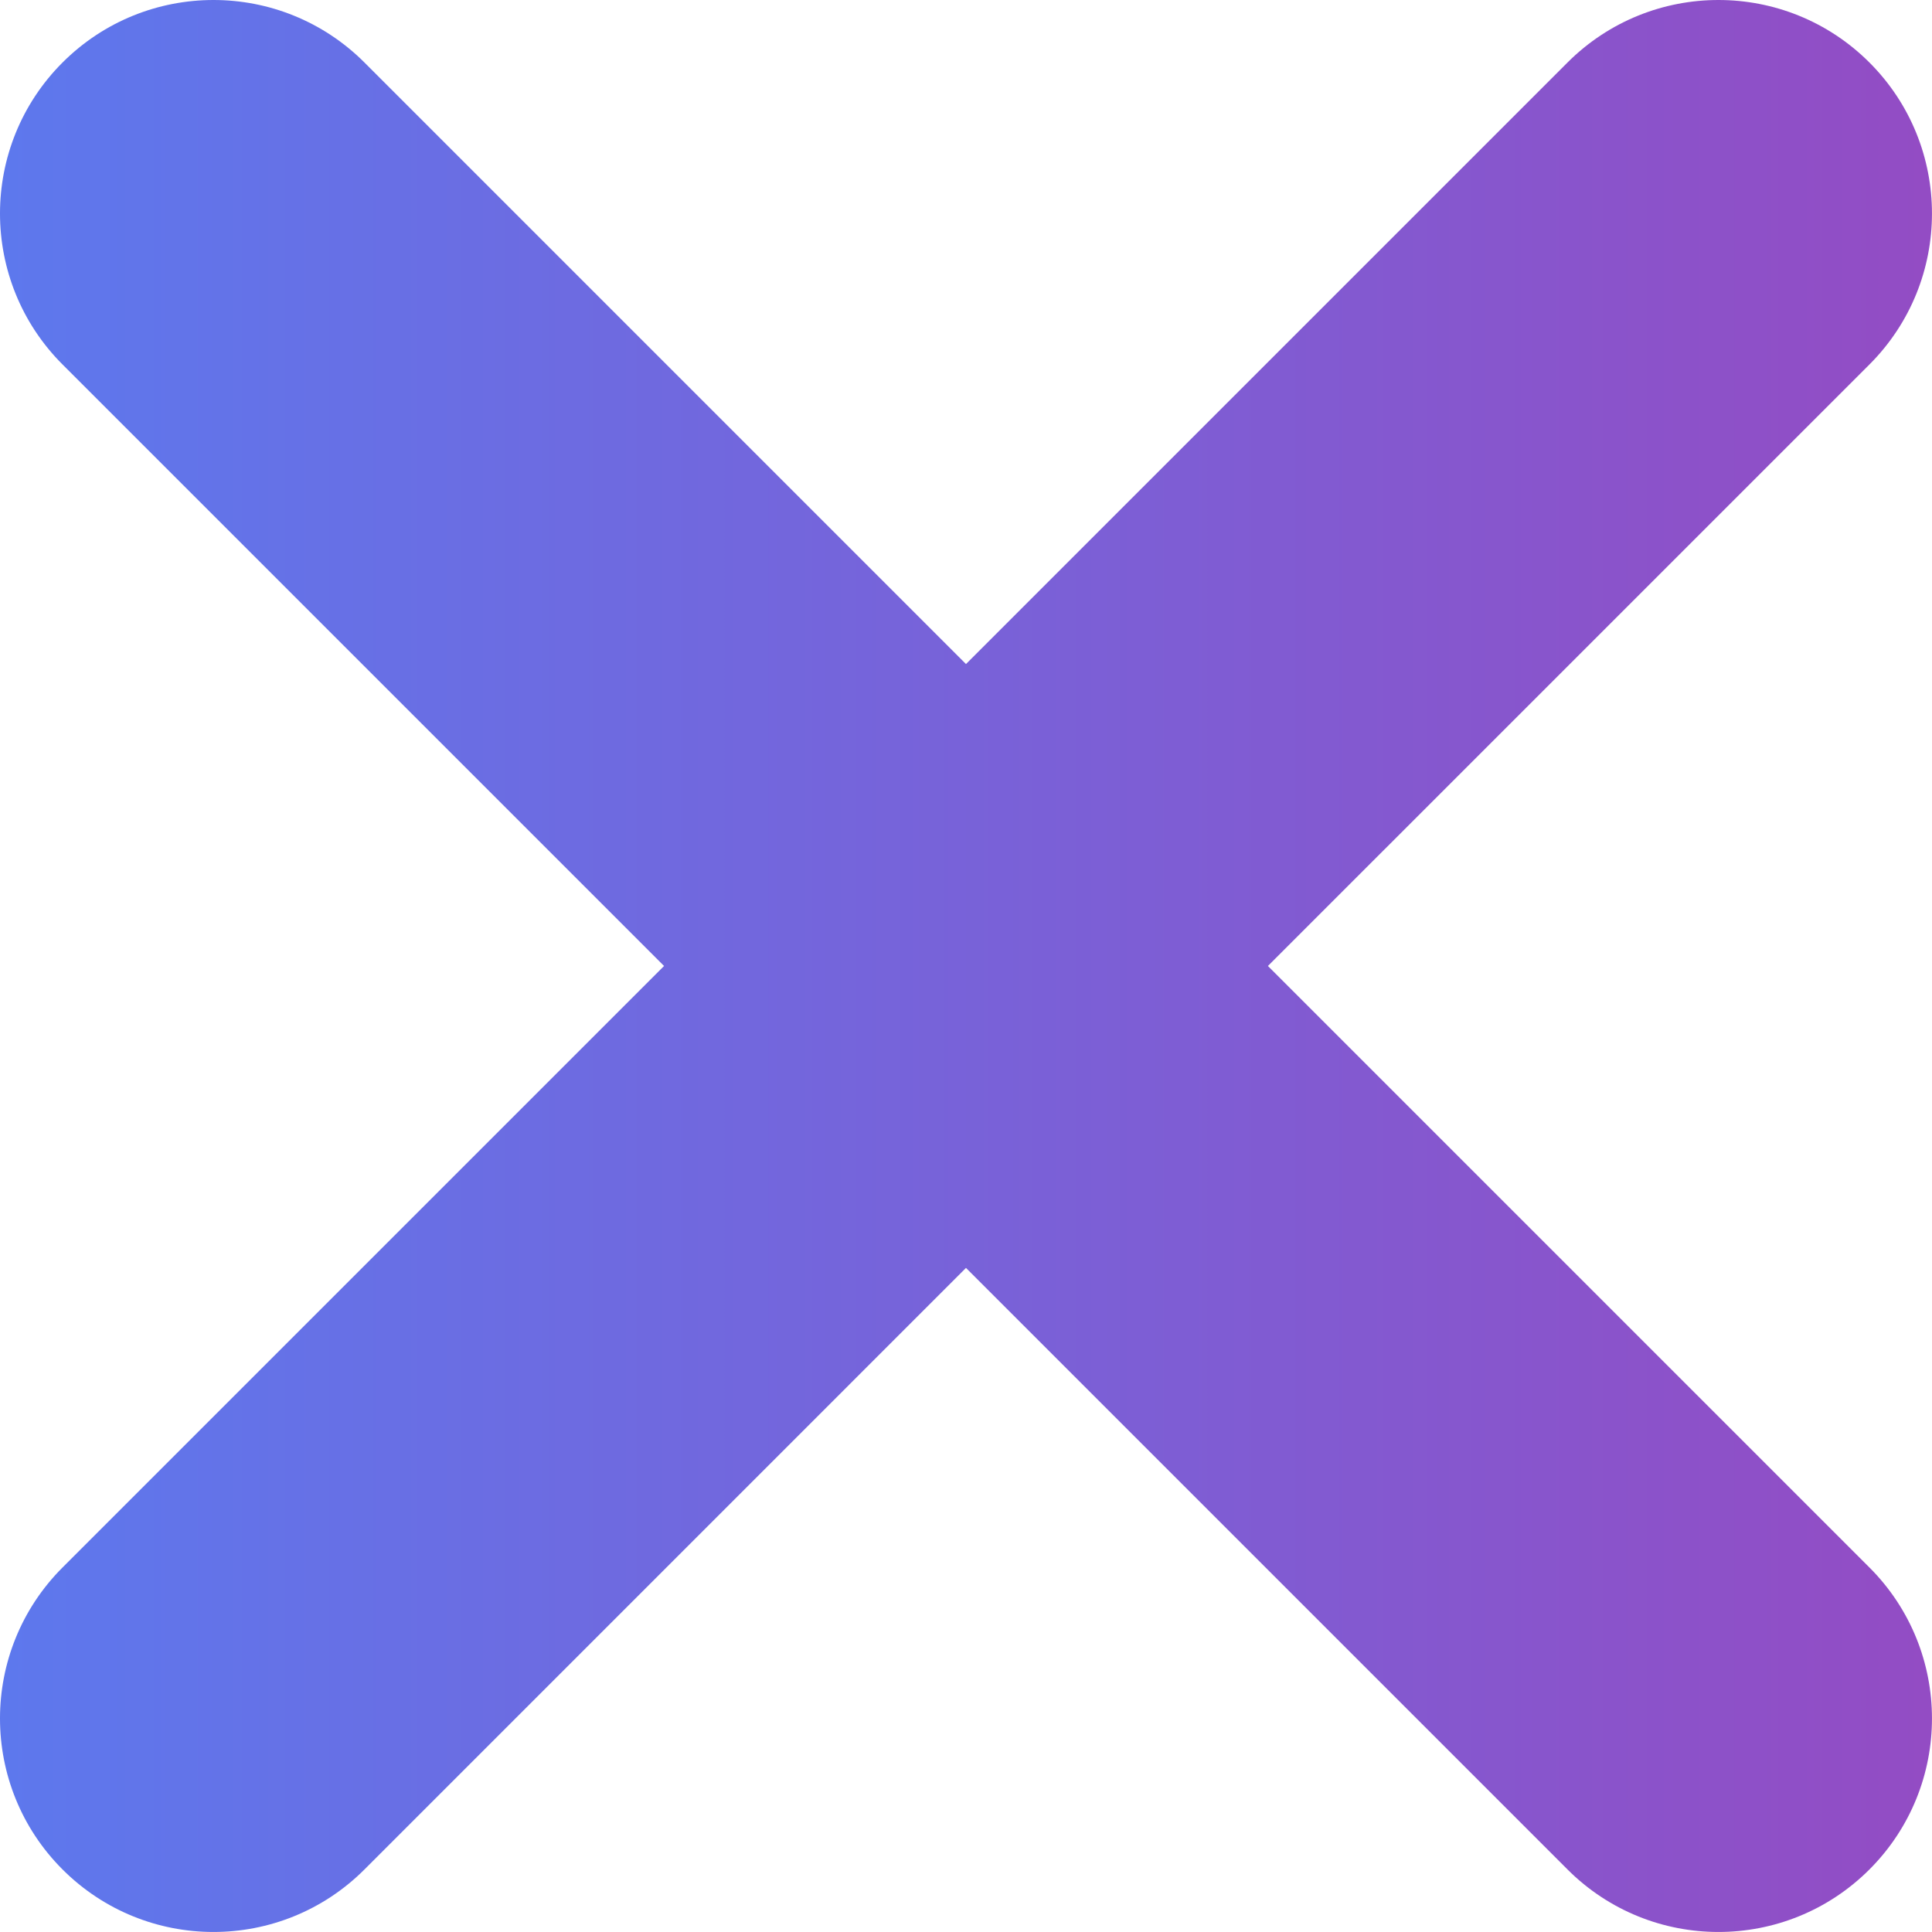 <svg width="512" height="512" viewBox="0 0 512 512" fill="none" xmlns="http://www.w3.org/2000/svg">
<g clip-path="url(#clip0)">
<path d="M16.57 415.402L175.98 255.996L16.57 96.59C-5.524 74.492 -5.524 38.668 16.57 16.57C38.668 -5.523 74.492 -5.523 96.59 16.57L255.996 175.98L415.402 16.57C437.5 -5.523 473.324 -5.523 495.422 16.57C517.515 38.668 517.515 74.492 495.422 96.59L336.012 255.996L495.422 415.402C517.515 437.5 517.515 473.324 495.422 495.422C473.324 517.516 437.5 517.516 415.402 495.422L255.996 336.012L96.59 495.422C74.492 517.516 38.668 517.516 16.57 495.422C-5.524 473.324 -5.524 437.5 16.57 415.402Z" fill="url(#paint0_linear)"/>
</g>
<defs>
<linearGradient id="paint0_linear" x1="511.992" y1="255.996" x2="-0" y2="255.996" gradientUnits="userSpaceOnUse">
<stop stop-color="#934CC4"/>
<stop offset="1" stop-color="#5D78ED"/>
</linearGradient>
<clipPath id="clip0">
<rect width="511.992" height="511.992" fill="white" transform="translate(511.992) rotate(90)"/>
</clipPath>
</defs>
</svg>
